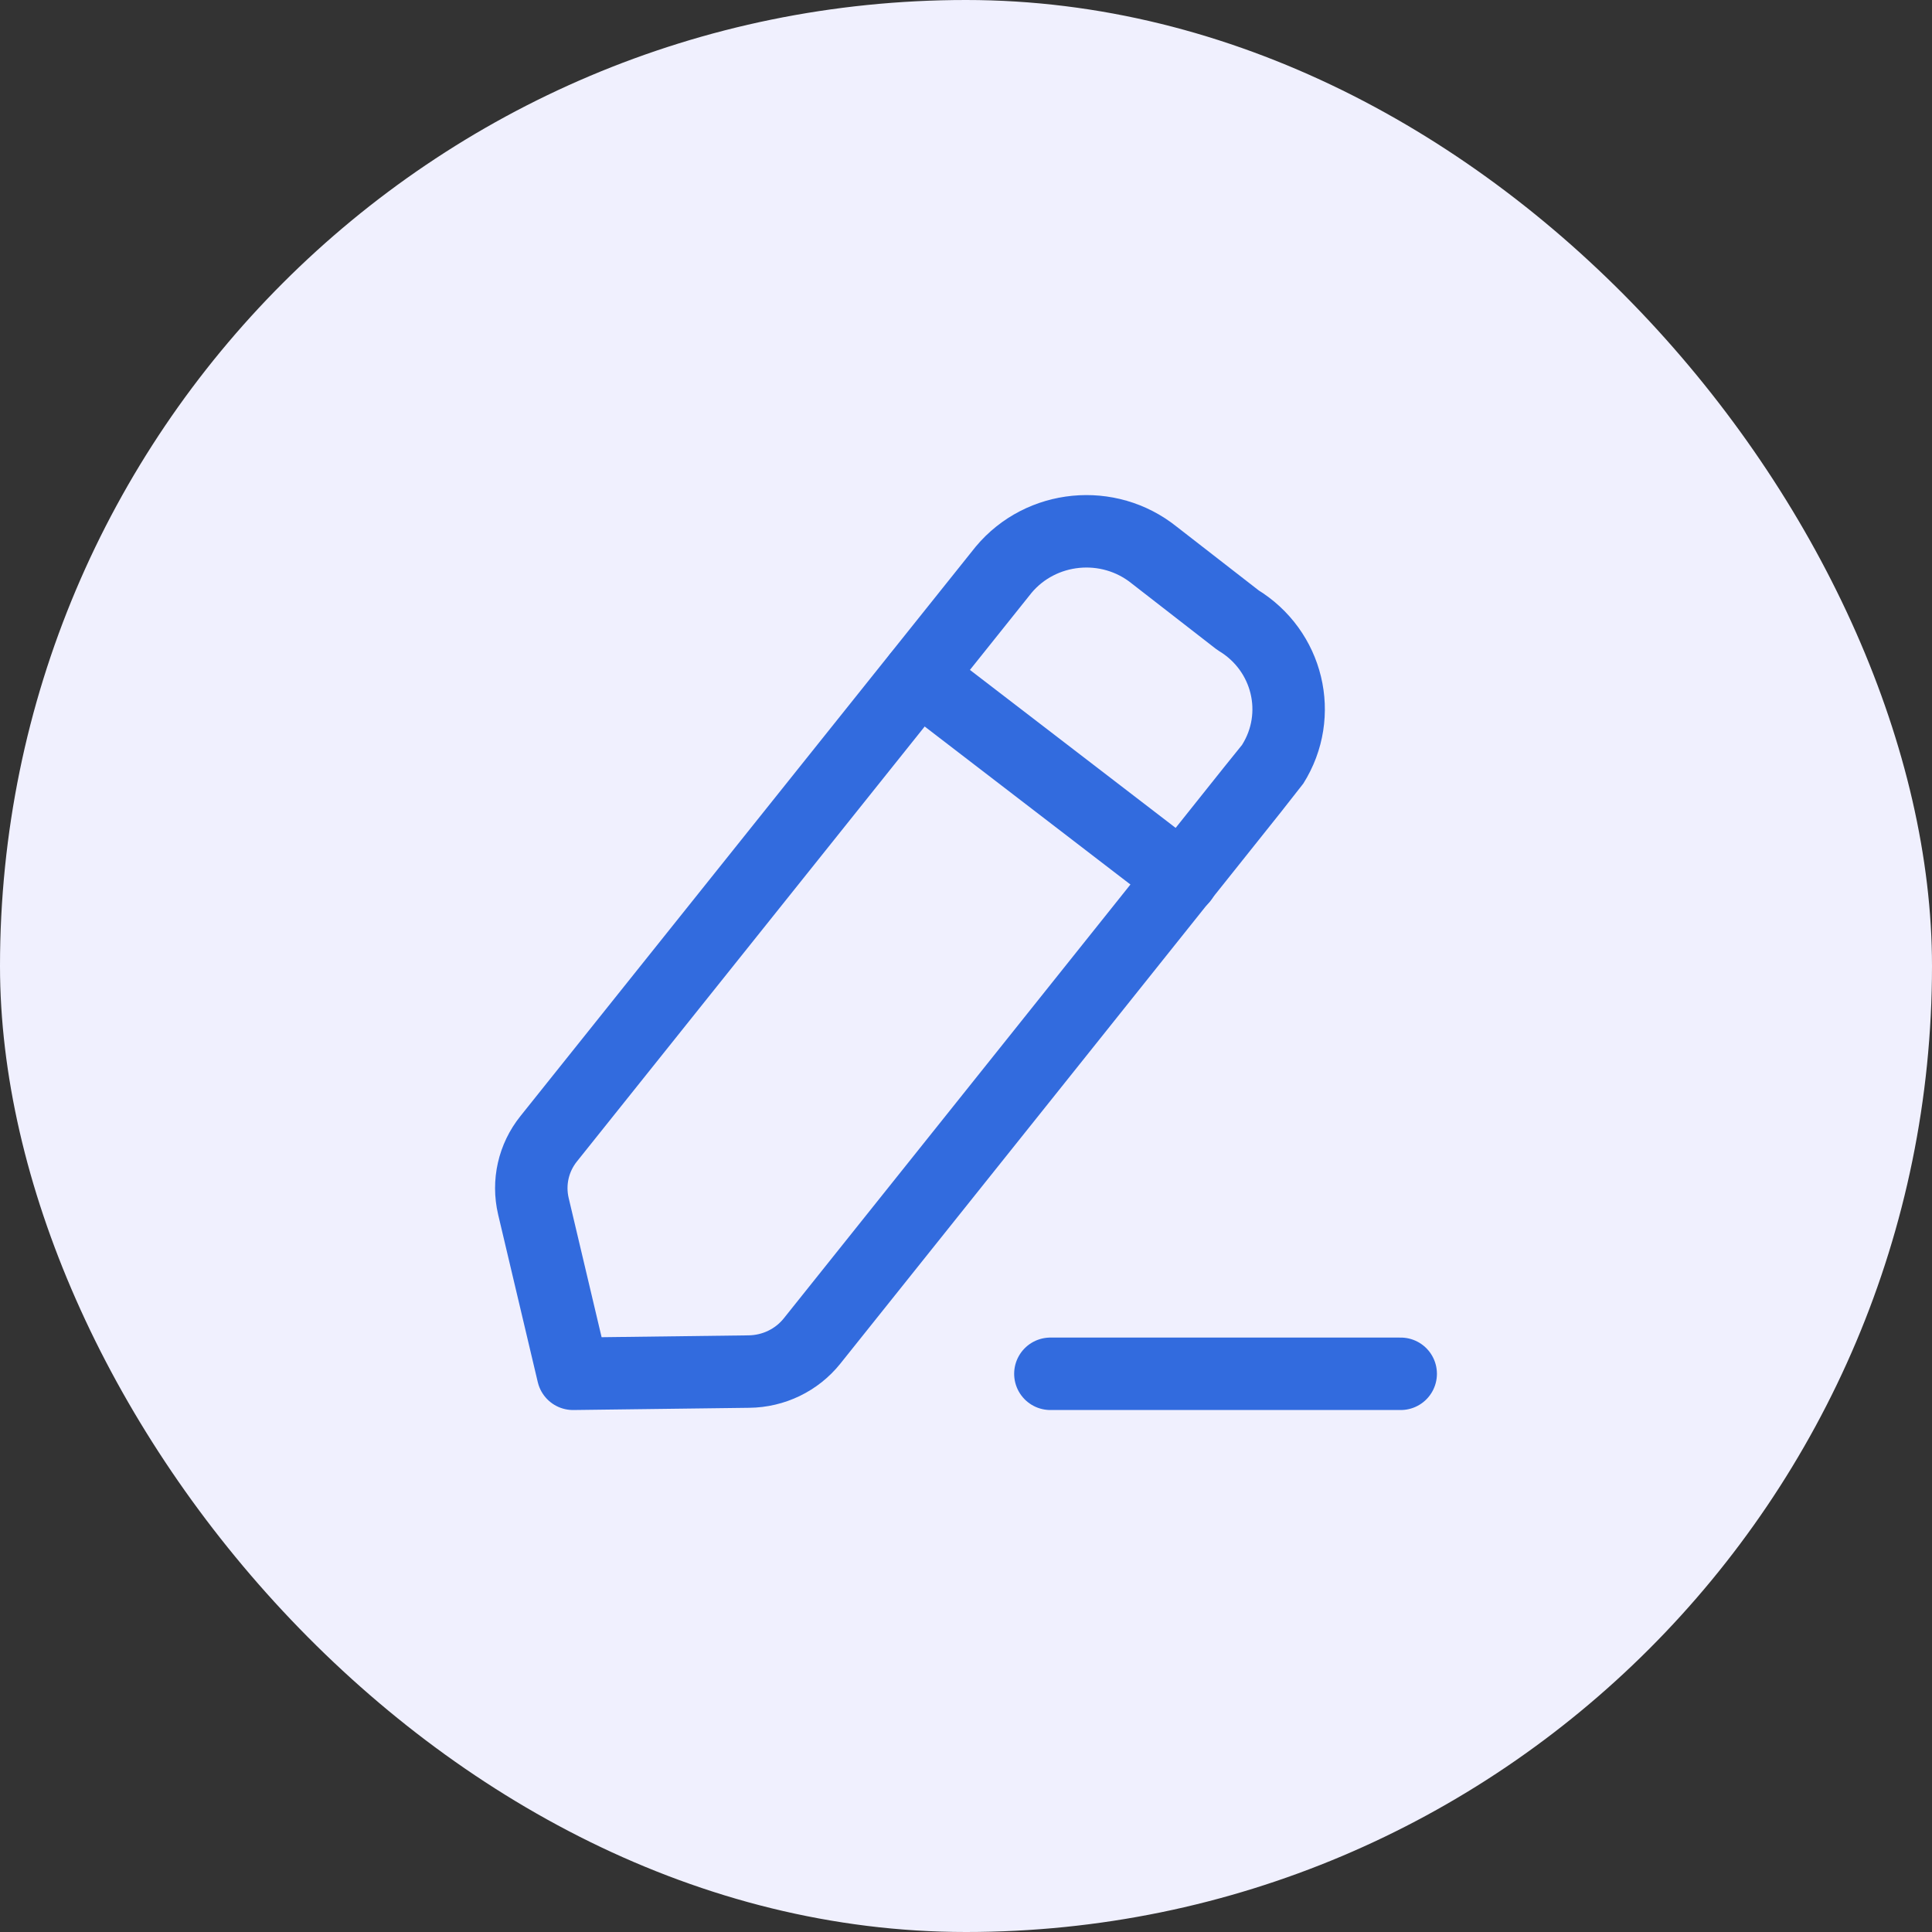 <svg width="40" height="40" viewBox="0 0 40 40" fill="none" xmlns="http://www.w3.org/2000/svg">
<rect x="0" y="0" width="40" height="40" fill="#333333" stroke="none"/>
<rect width="40" height="40" rx="20" fill="#F0F0FE"/>
<path d="M21.747 28.443H29" stroke="#326BDE" stroke-width="1.5" stroke-linecap="round" stroke-linejoin="round"/>
<path fill-rule="evenodd" clip-rule="evenodd" d="M20.78 11.795C21.556 10.868 22.95 10.732 23.896 11.492C23.948 11.533 25.63 12.839 25.63 12.839C26.669 13.467 26.992 14.803 26.349 15.823C26.315 15.877 16.812 27.765 16.812 27.765C16.496 28.159 16.016 28.392 15.503 28.397L11.864 28.443L11.043 24.972C10.929 24.484 11.043 23.972 11.36 23.577L20.78 11.795Z" stroke="#326BDE" stroke-width="1.5" stroke-linecap="round" stroke-linejoin="round"/>
<path d="M19.021 14.001L24.473 18.188" stroke="#326BDE" stroke-width="1.5" stroke-linecap="round" stroke-linejoin="round"/>
</svg>
